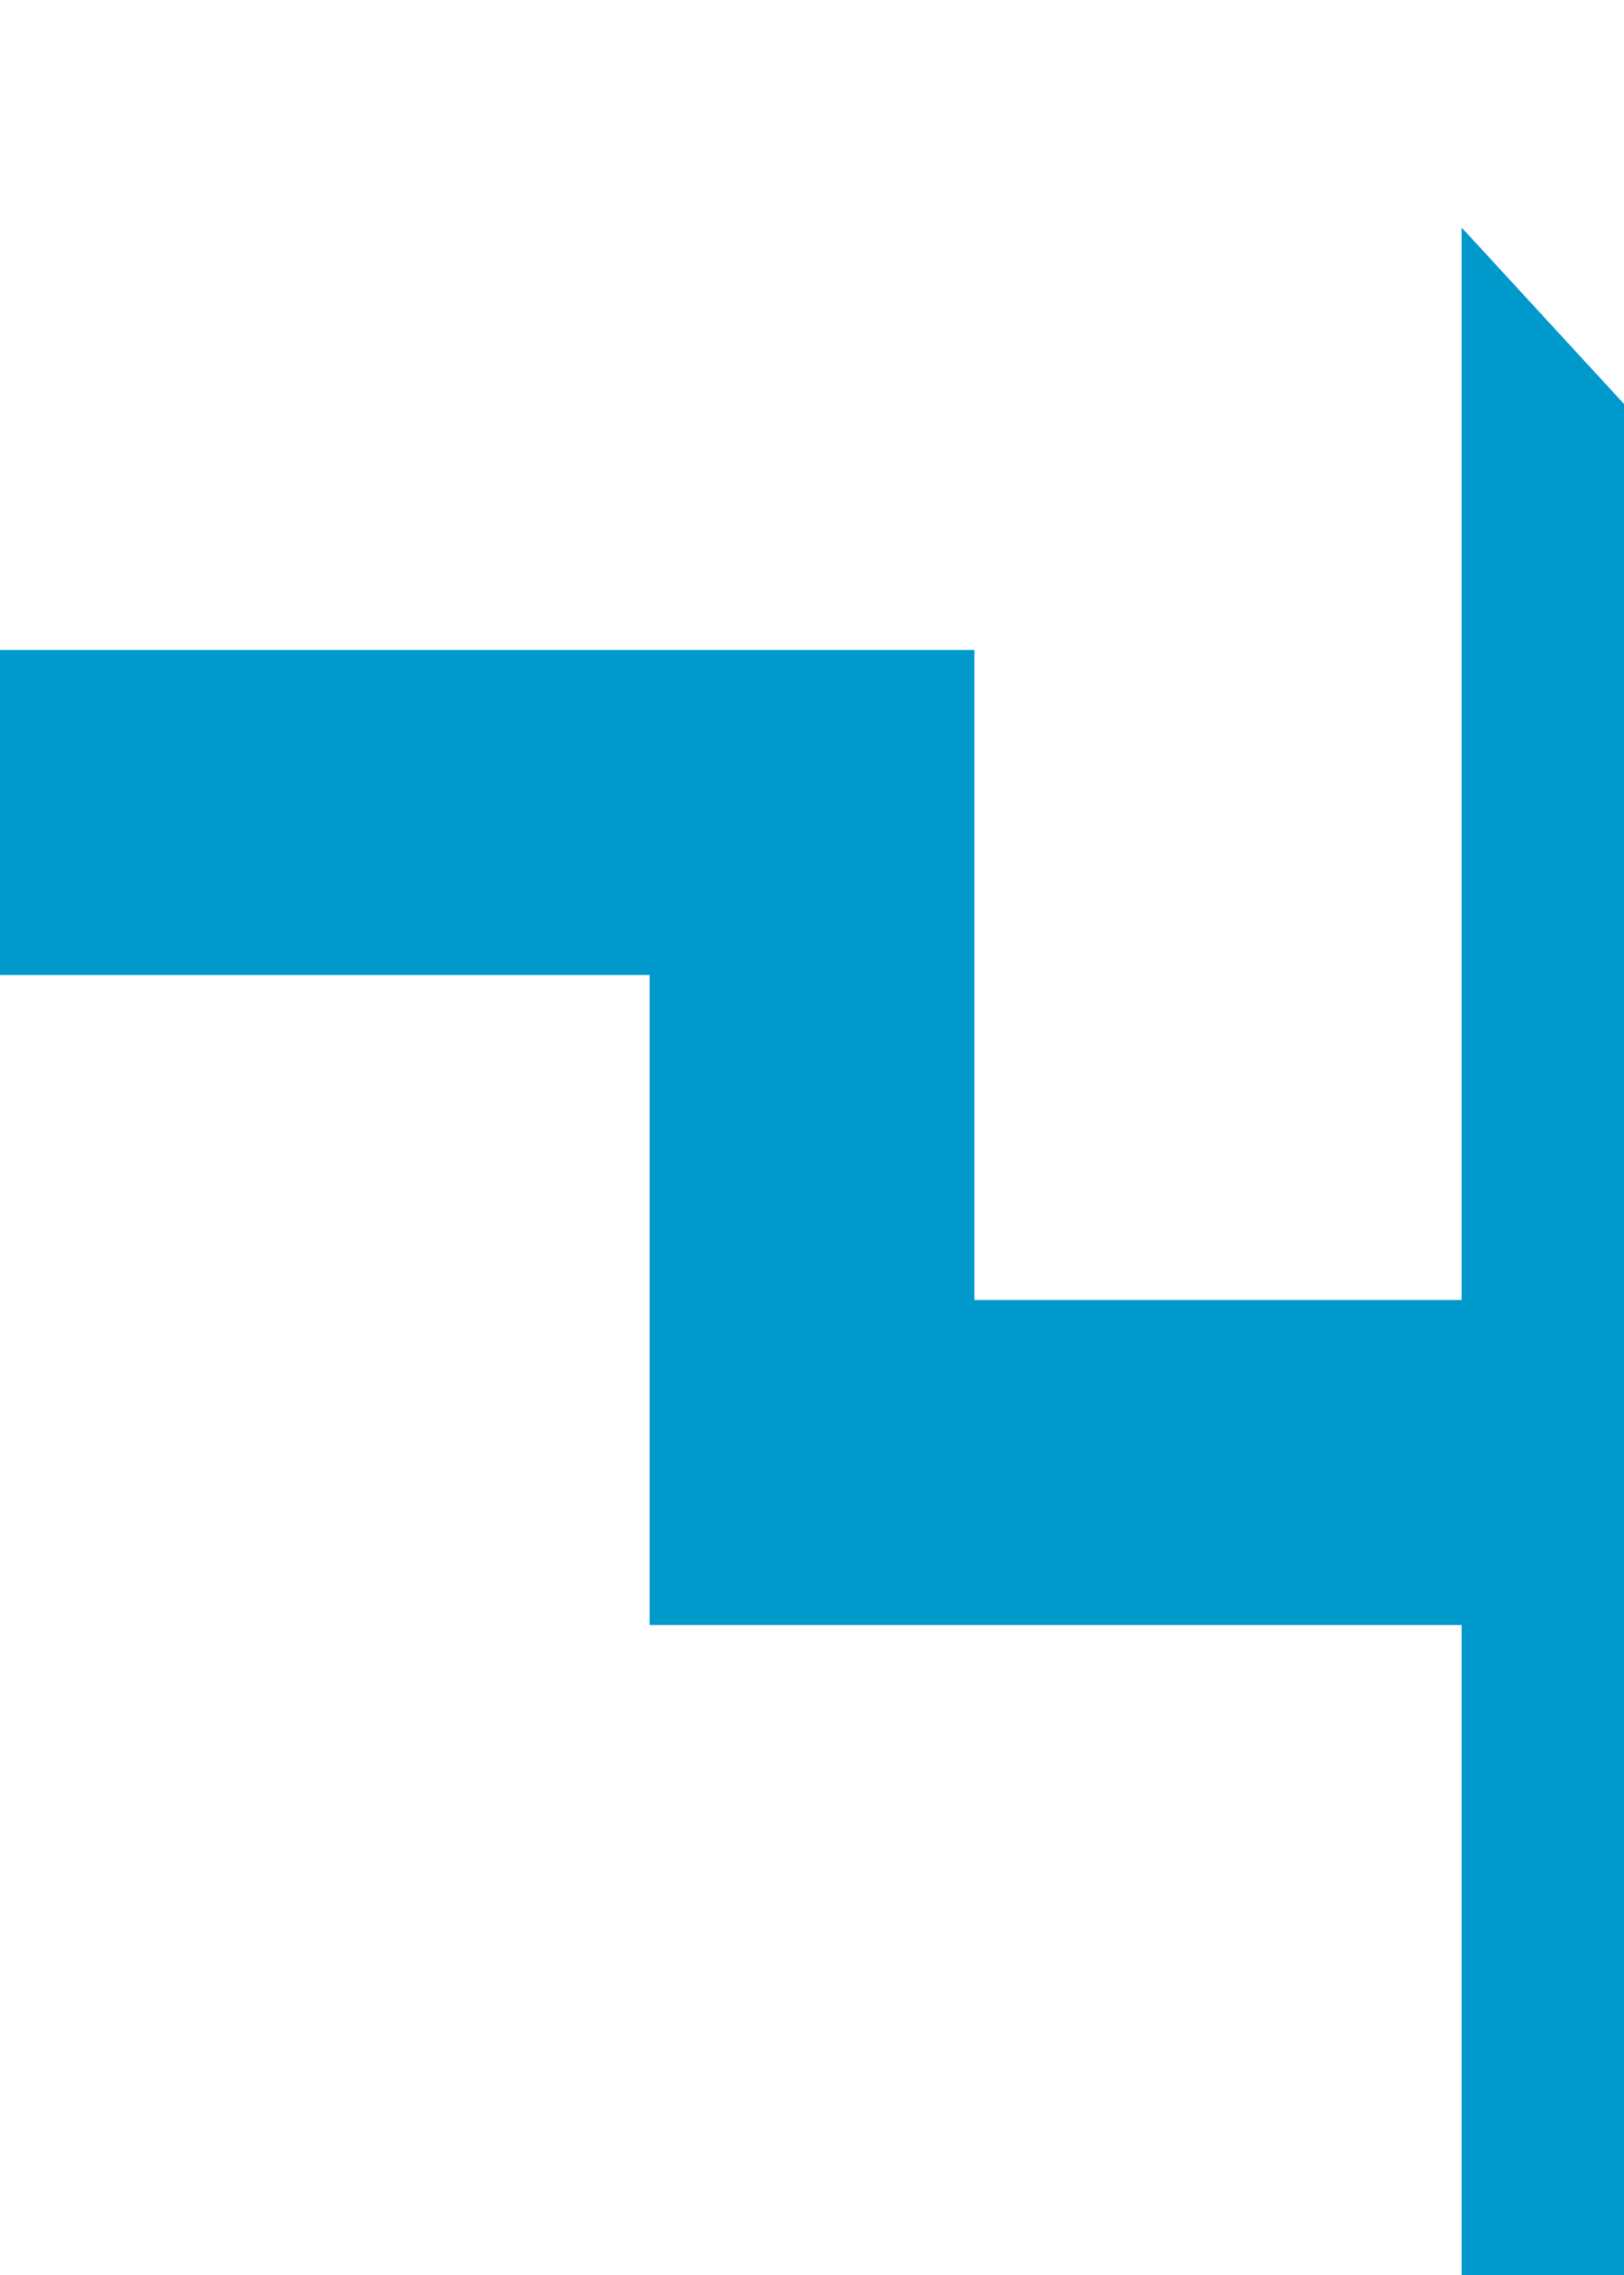 ﻿<?xml version="1.0" encoding="utf-8"?>
<svg version="1.1" xmlns:xlink="http://www.w3.org/1999/xlink" width="10px" height="14px" preserveAspectRatio="xMidYMin meet" viewBox="1636 594  8 14" xmlns="http://www.w3.org/2000/svg">
  <defs>
    <mask fill="white" id="clip261">
      <path d="M 1434.5 586  L 1545.5 586  L 1545.5 611  L 1434.5 611  Z M 1324 586  L 1661 586  L 1661 613  L 1324 613  Z " fill-rule="evenodd" />
    </mask>
  </defs>
  <path d="M 1324 599  L 1640 599  L 1640 603  L 1645 603  " stroke-width="2" stroke="#0099cc" fill="none" mask="url(#clip261)" />
  <path d="M 1644 610.6  L 1651 603  L 1644 595.4  L 1644 610.6  Z " fill-rule="nonzero" fill="#0099cc" stroke="none" mask="url(#clip261)" />
</svg>